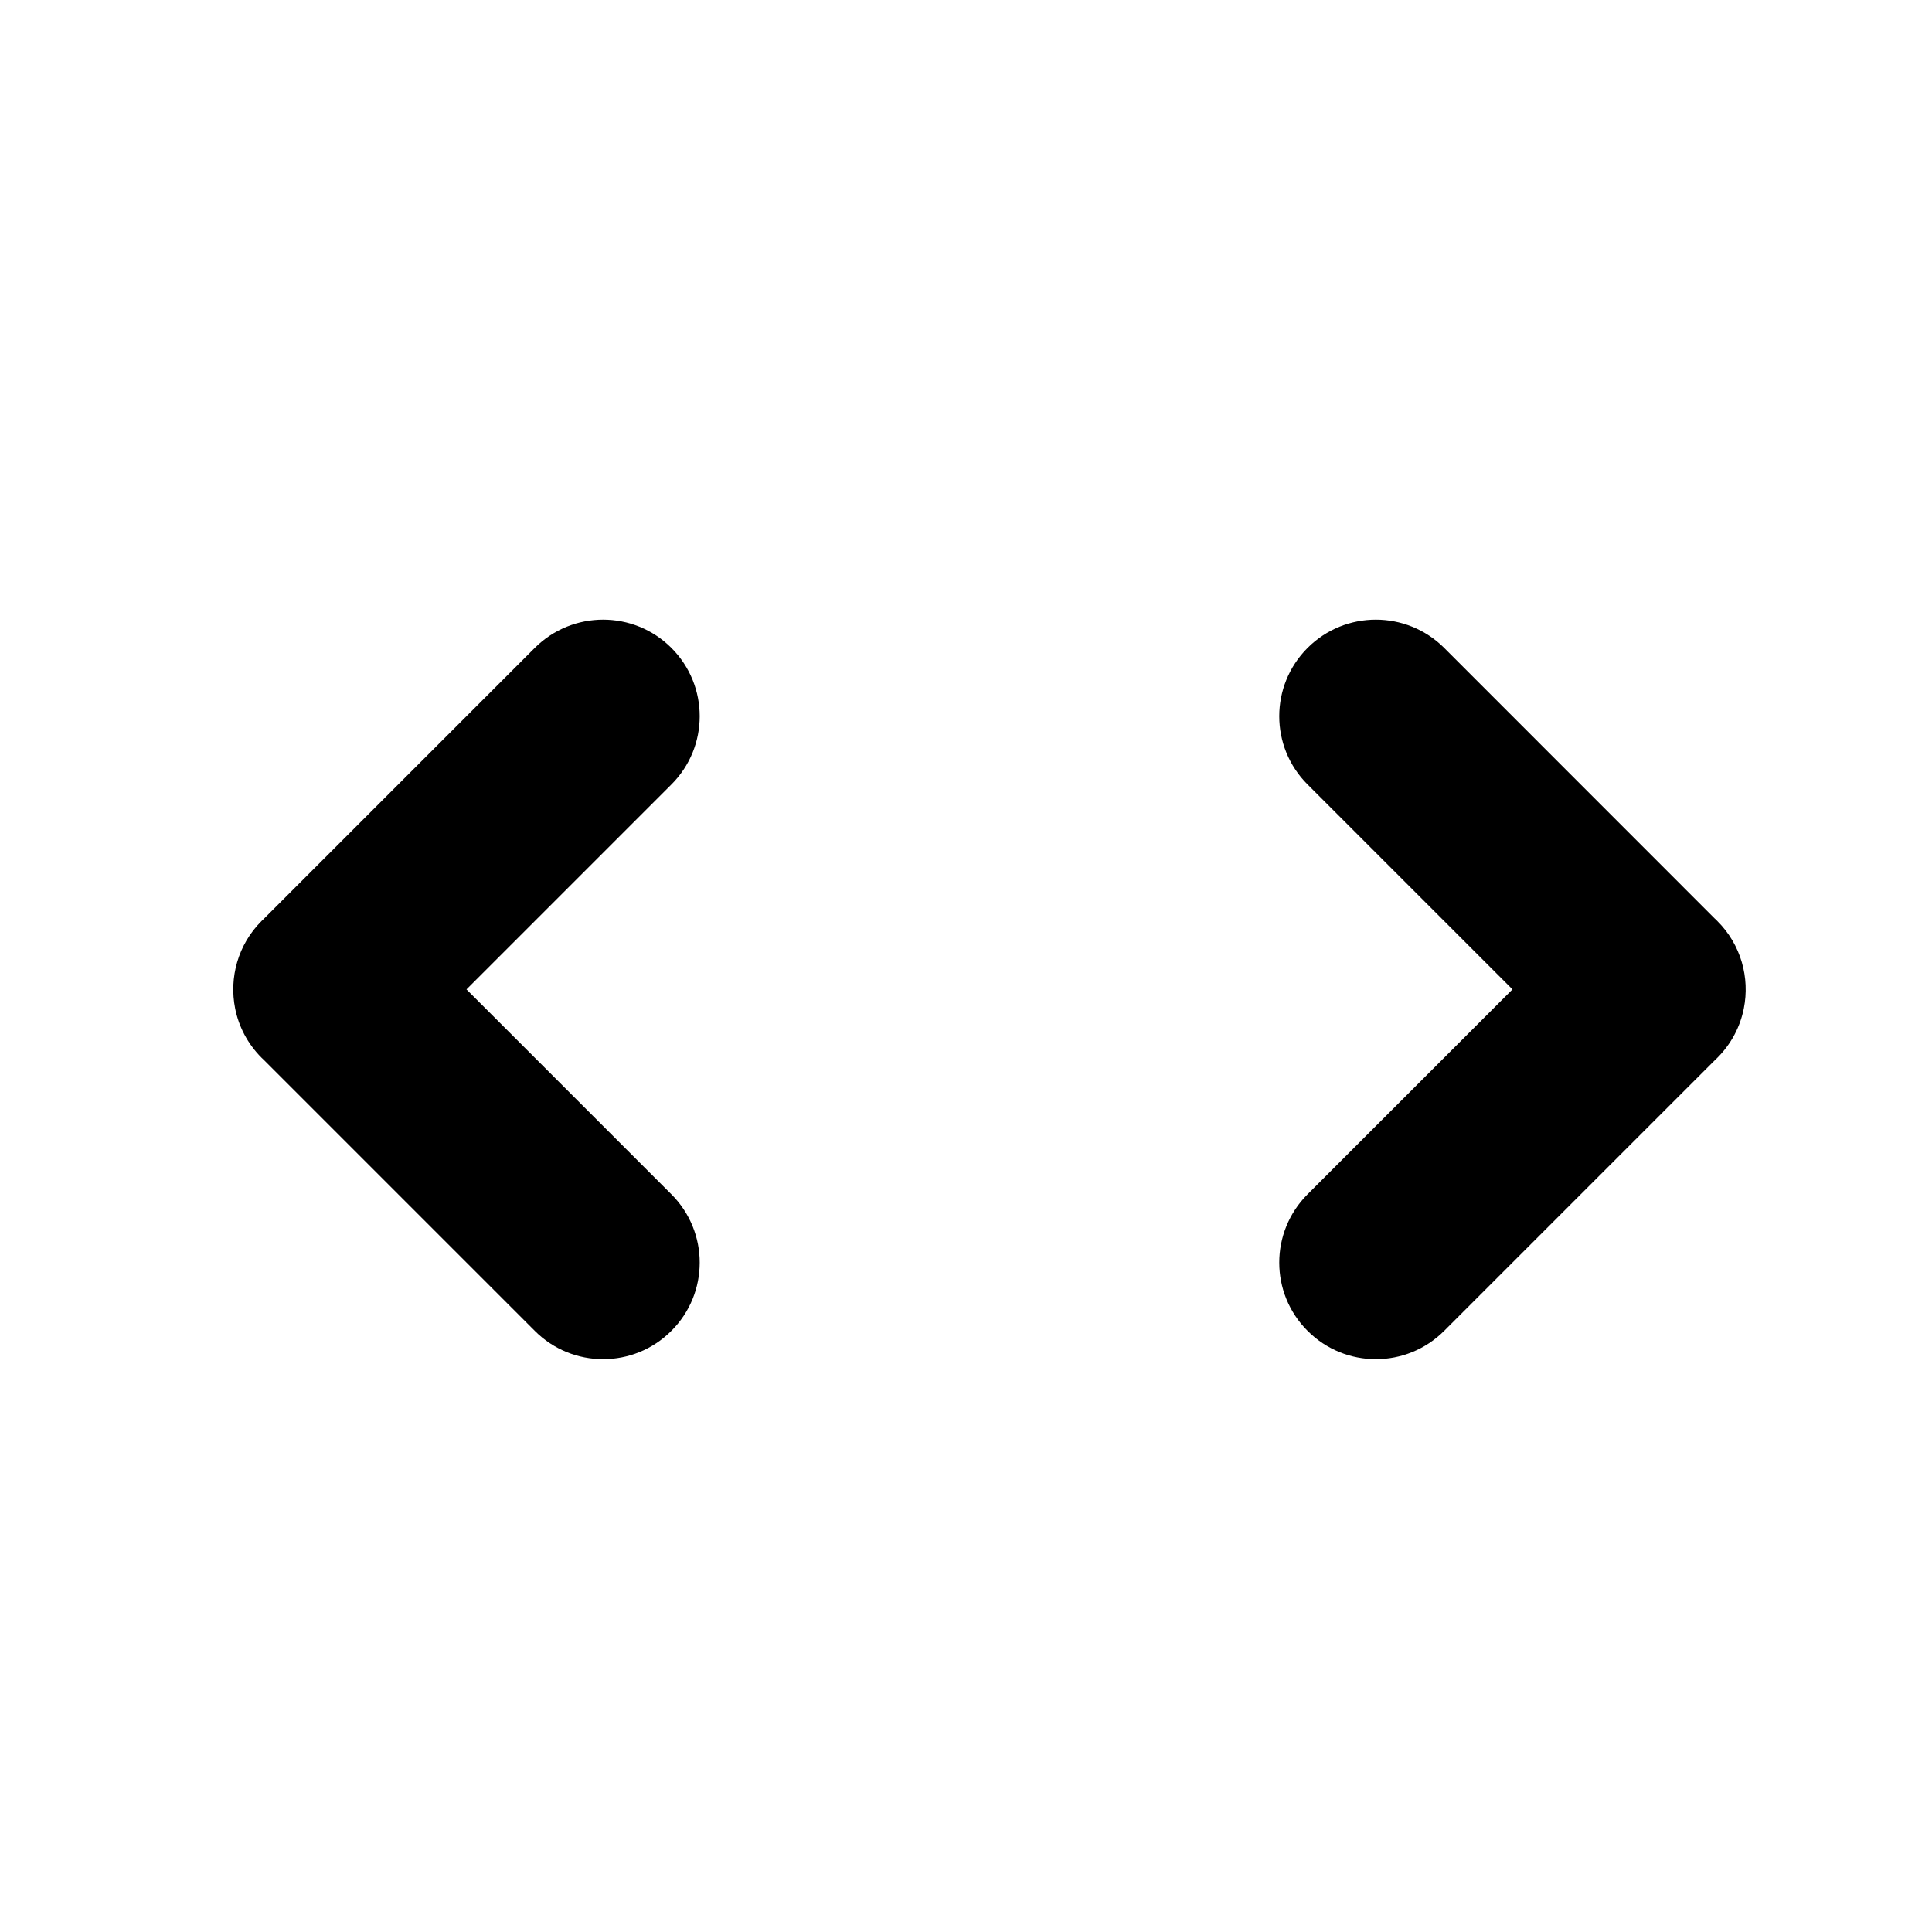 <svg width="20" height="20" viewBox="0 0 20 20" fill="none" xmlns="http://www.w3.org/2000/svg">
<path fill-rule="evenodd" clip-rule="evenodd" d="M6.95 6.707C6.56 6.317 5.927 6.317 5.536 6.707L2.733 9.51C2.725 9.518 2.716 9.526 2.707 9.535C2.462 9.78 2.371 10.122 2.434 10.439C2.471 10.626 2.563 10.805 2.708 10.95C2.715 10.957 2.722 10.964 2.729 10.97L5.536 13.777C5.926 14.168 6.56 14.168 6.95 13.777C7.341 13.387 7.341 12.754 6.95 12.363L4.829 10.242L6.95 8.121C7.341 7.731 7.341 7.098 6.95 6.707Z" fill="#101010" style="fill:#101010;fill:color(display-p3 0.064 0.064 0.064);fill-opacity:1;"/>
<path fill-rule="evenodd" clip-rule="evenodd" d="M13.536 6.707C13.926 6.317 14.559 6.317 14.95 6.707L17.752 9.51C17.761 9.518 17.77 9.526 17.778 9.535C18.024 9.78 18.115 10.122 18.052 10.439C18.015 10.626 17.923 10.805 17.778 10.95C17.771 10.957 17.764 10.964 17.757 10.97L14.95 13.777C14.559 14.168 13.926 14.168 13.536 13.777C13.145 13.387 13.145 12.754 13.536 12.363L15.657 10.242L13.536 8.121C13.145 7.731 13.145 7.098 13.536 6.707Z" fill="#101010" style="fill:#101010;fill:color(display-p3 0.064 0.064 0.064);fill-opacity:1;"/>
</svg>
